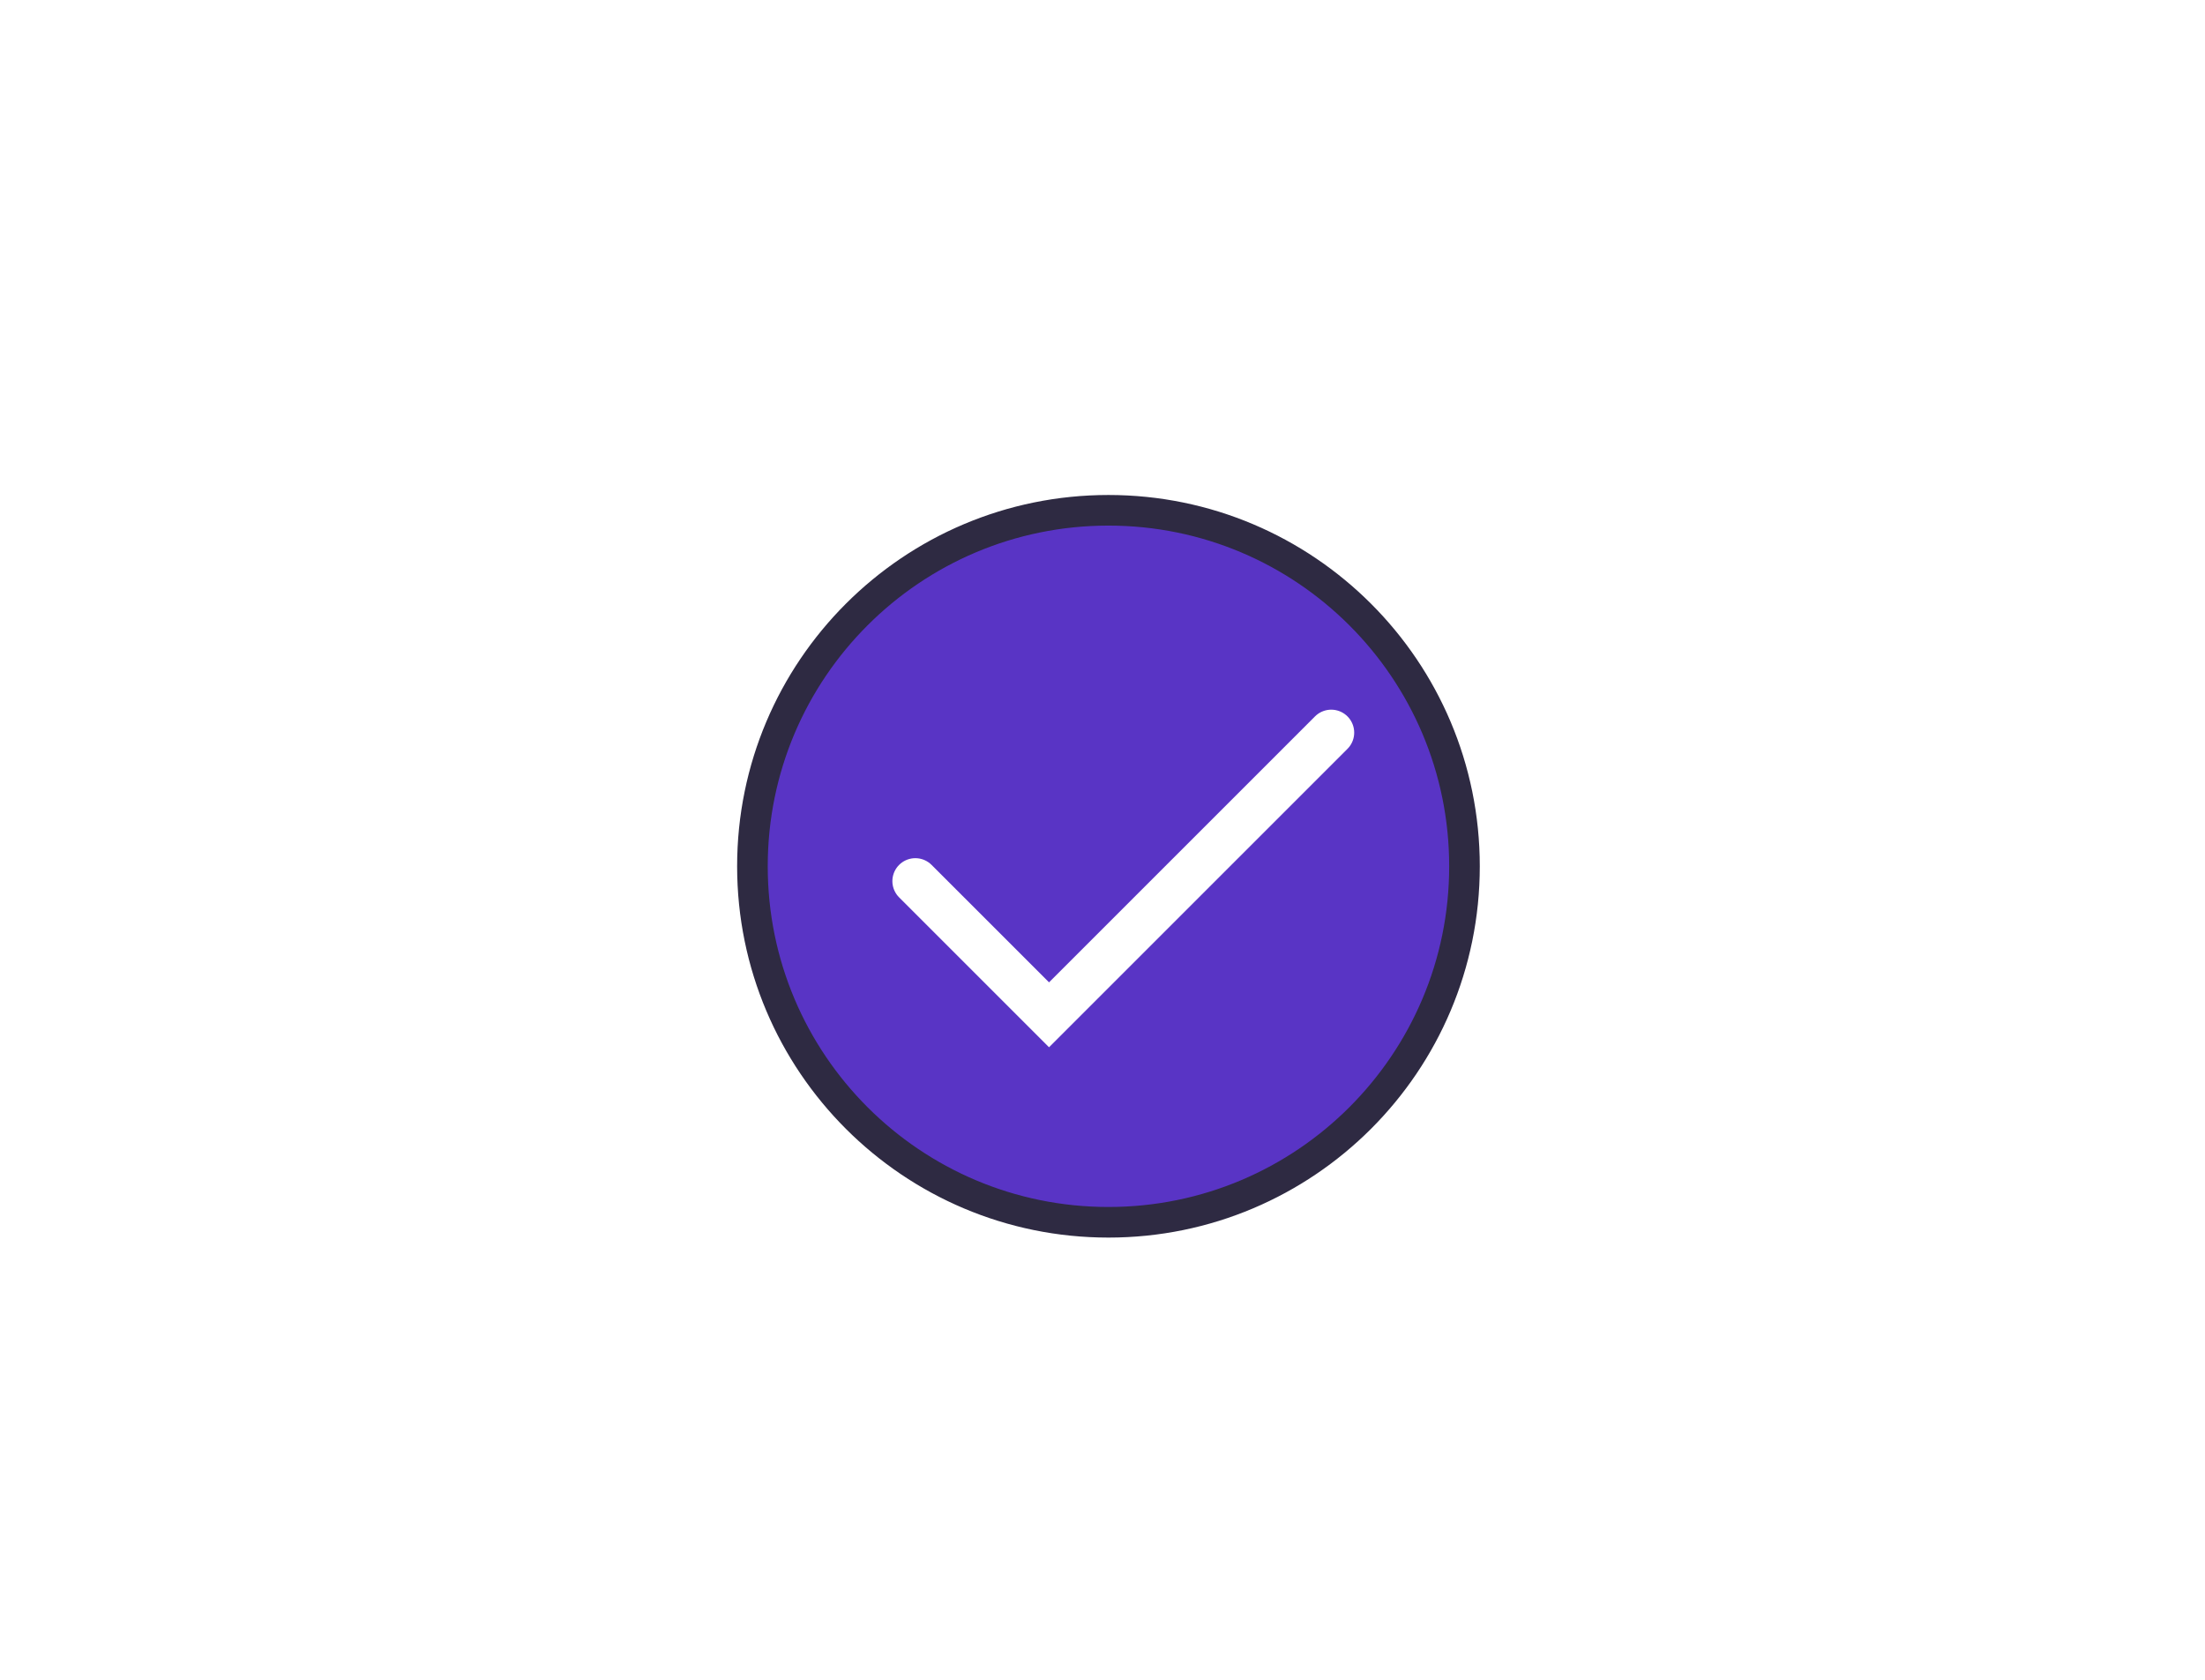 <svg width="84" height="64" viewBox="0 0 84 64" fill="none" xmlns="http://www.w3.org/2000/svg">
<g filter="url(#filter0_dd_1_1319)">
<path d="M3 2H81V59.8H3V2Z" fill="white"/>
<path d="M42.227 44.569C49.718 44.569 55.79 38.496 55.79 31.005C55.79 23.514 49.718 17.442 42.227 17.442C34.736 17.442 28.664 23.514 28.664 31.005C28.664 38.496 34.736 44.569 42.227 44.569Z" fill="#5934C5" stroke="#2E2A42" stroke-width="1.166"/>
<path d="M34.87 31.571L39.963 36.664L50.714 25.913" stroke="white" stroke-width="1.749" stroke-linecap="round"/>
</g>
<defs>
<filter id="filter0_dd_1_1319" x="0" y="0" width="84" height="63.8" filterUnits="userSpaceOnUse" color-interpolation-filters="sRGB">
<feFlood flood-opacity="0" result="BackgroundImageFix"/>
<feColorMatrix in="SourceAlpha" type="matrix" values="0 0 0 0 0 0 0 0 0 0 0 0 0 0 0 0 0 0 127 0" result="hardAlpha"/>
<feMorphology radius="1" operator="erode" in="SourceAlpha" result="effect1_dropShadow_1_1319"/>
<feOffset dy="1"/>
<feGaussianBlur stdDeviation="1"/>
<feComposite in2="hardAlpha" operator="out"/>
<feColorMatrix type="matrix" values="0 0 0 0 0 0 0 0 0 0 0 0 0 0 0 0 0 0 0.1 0"/>
<feBlend mode="normal" in2="BackgroundImageFix" result="effect1_dropShadow_1_1319"/>
<feColorMatrix in="SourceAlpha" type="matrix" values="0 0 0 0 0 0 0 0 0 0 0 0 0 0 0 0 0 0 127 0" result="hardAlpha"/>
<feOffset dy="1"/>
<feGaussianBlur stdDeviation="1.5"/>
<feComposite in2="hardAlpha" operator="out"/>
<feColorMatrix type="matrix" values="0 0 0 0 0 0 0 0 0 0 0 0 0 0 0 0 0 0 0.1 0"/>
<feBlend mode="normal" in2="effect1_dropShadow_1_1319" result="effect2_dropShadow_1_1319"/>
<feBlend mode="normal" in="SourceGraphic" in2="effect2_dropShadow_1_1319" result="shape"/>
</filter>
</defs>
</svg>
